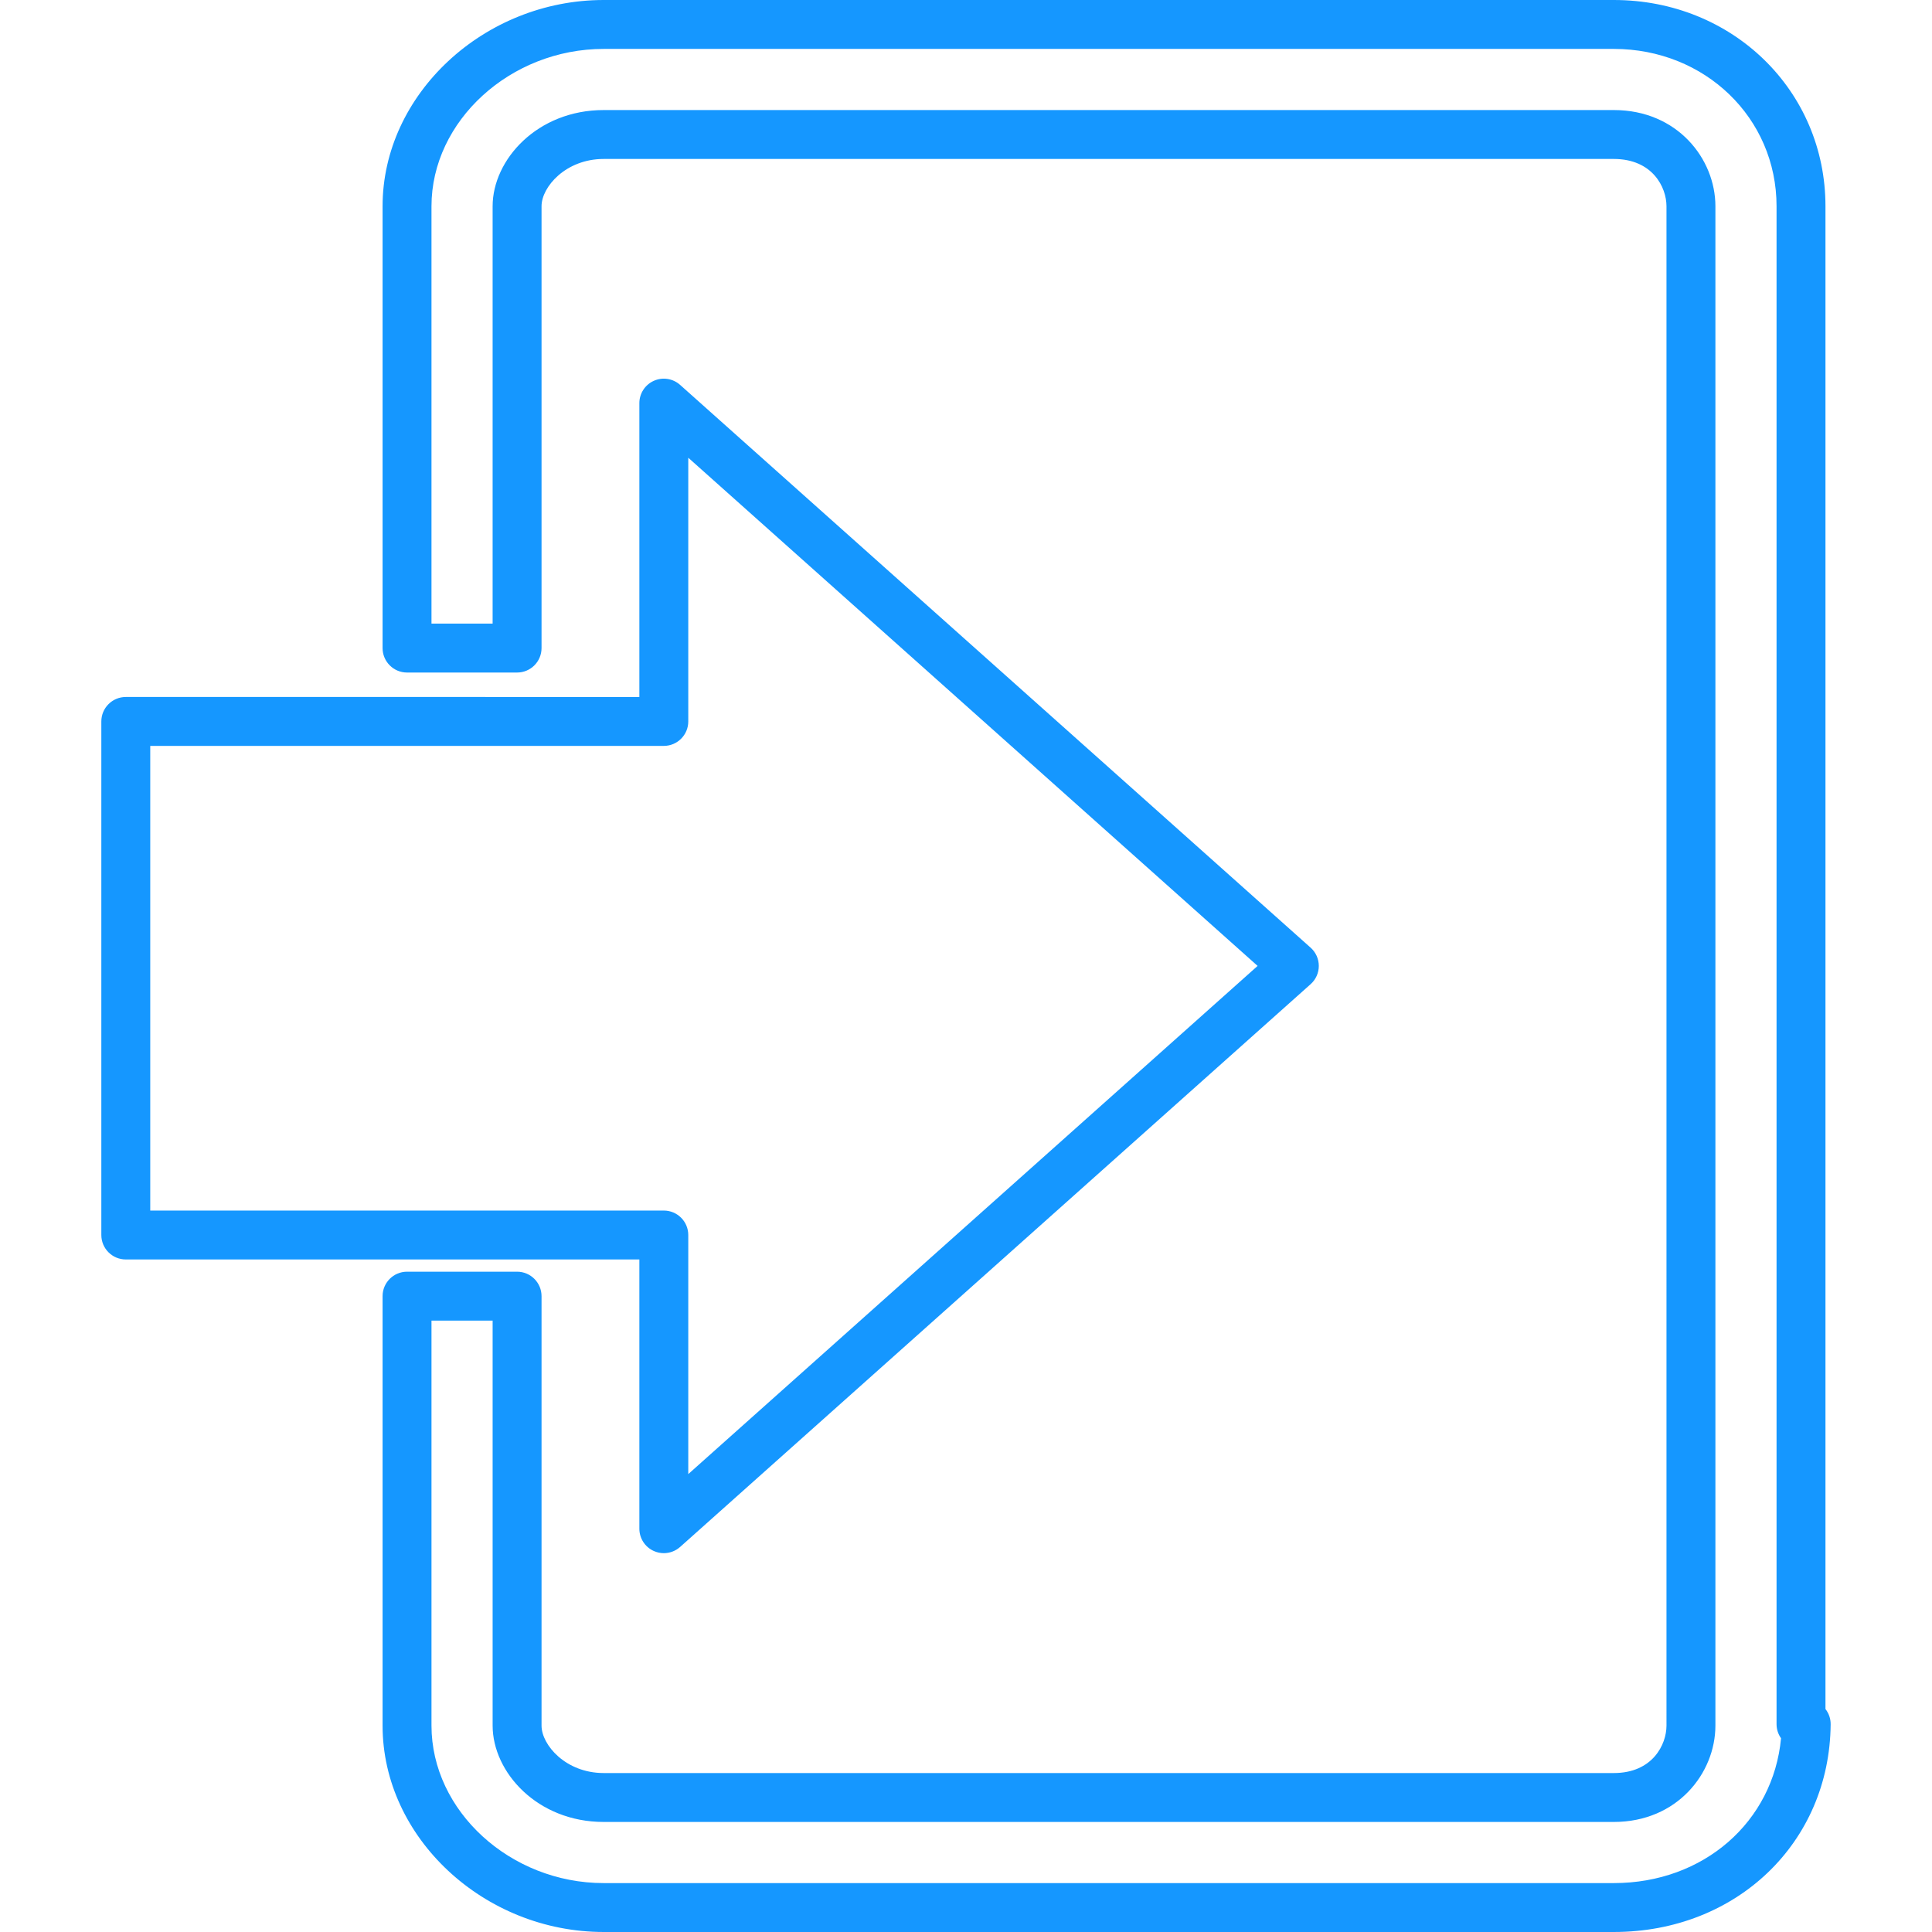 <?xml version="1.0" encoding="iso-8859-1"?>
<!-- Generator: Adobe Illustrator 16.0.0, SVG Export Plug-In . SVG Version: 6.00 Build 0)  -->
<!DOCTYPE svg PUBLIC "-//W3C//DTD SVG 1.1//EN" "http://www.w3.org/Graphics/SVG/1.1/DTD/svg11.dtd">
<svg xmlns="http://www.w3.org/2000/svg" xmlns:xlink="http://www.w3.org/1999/xlink" version="1.1" id="Capa_1" x="0px" y="0px" width="512px" height="512px" viewBox="0 0 683.721 683.721" style="enable-background:new 0 0 683.721 683.721;" xml:space="preserve">
<g>
	<g>
		<path d="M646.019,604.816V72.985c0-40.928-32.9-72.985-74.901-72.985H213.643c-42.417,0-78.251,33.42-78.251,72.981V229.35    c0,4.777,3.877,8.655,8.654,8.655h38.946c4.777,0,8.655-3.877,8.655-8.655V72.981c0-6.82,8.568-16.726,21.996-16.726h357.469    c13.684,0,18.646,10.005,18.646,16.726V610.68c0,6.746-4.963,16.787-18.646,16.787H213.643c-13.428,0-21.996-9.941-21.996-16.787    v-151.98c0-4.777-3.877-8.654-8.655-8.654h-38.946c-4.777,0-8.654,3.877-8.654,8.654v151.98c0,39.596,35.834,73.041,78.251,73.041    h357.469c43.399,0,76.396-31.594,76.746-73.49C647.88,608.262,647.222,606.354,646.019,604.816z M571.117,666.412H213.643    c-33.035,0-60.942-25.523-60.942-55.732V467.354h21.637V610.68c0,16.467,15.795,34.096,39.306,34.096h357.469    c22.507,0,35.956-17.336,35.956-34.096V72.981c0.004-16.729-13.445-34.035-35.951-34.035H213.643    c-23.511,0-39.306,17.599-39.306,34.035v147.714h-21.637V72.981c0-30.175,27.907-55.671,60.942-55.671h357.469    c32.3,0,57.598,24.454,57.598,55.671v537.175c0,1.861,0.588,3.588,1.588,4.998C627.537,644.711,602.936,666.412,571.117,666.412z" fill="#1597ff"/>
		<path d="M226.266,540.996c0,3.416,2.004,6.504,5.12,7.898c1.133,0.51,2.341,0.758,3.535,0.758c2.086,0,4.146-0.754,5.769-2.199    l223.135-199.166c1.839-1.641,2.891-3.99,2.891-6.457c0-2.466-1.052-4.816-2.891-6.456l-223.14-199.167    c-2.549-2.271-6.188-2.843-9.299-1.441c-3.116,1.394-5.12,4.488-5.12,7.897v103.995H44.517c-4.777,0-8.655,3.877-8.655,8.655    v181.749c0,4.777,3.877,8.654,8.655,8.654h181.749V540.996z M53.172,428.408v-164.44H234.92c4.777,0,8.655-3.877,8.655-8.654    V161.99l201.485,179.84L243.575,521.672v-84.609c0-4.777-3.877-8.654-8.655-8.654H53.172z" fill="#1597ff"/>
	</g>
</g>
<g>
</g>
<g>
</g>
<g>
</g>
<g>
</g>
<g>
</g>
<g>
</g>
<g>
</g>
<g>
</g>
<g>
</g>
<g>
</g>
<g>
</g>
<g>
</g>
<g>
</g>
<g>
</g>
<g>
</g>
</svg>
